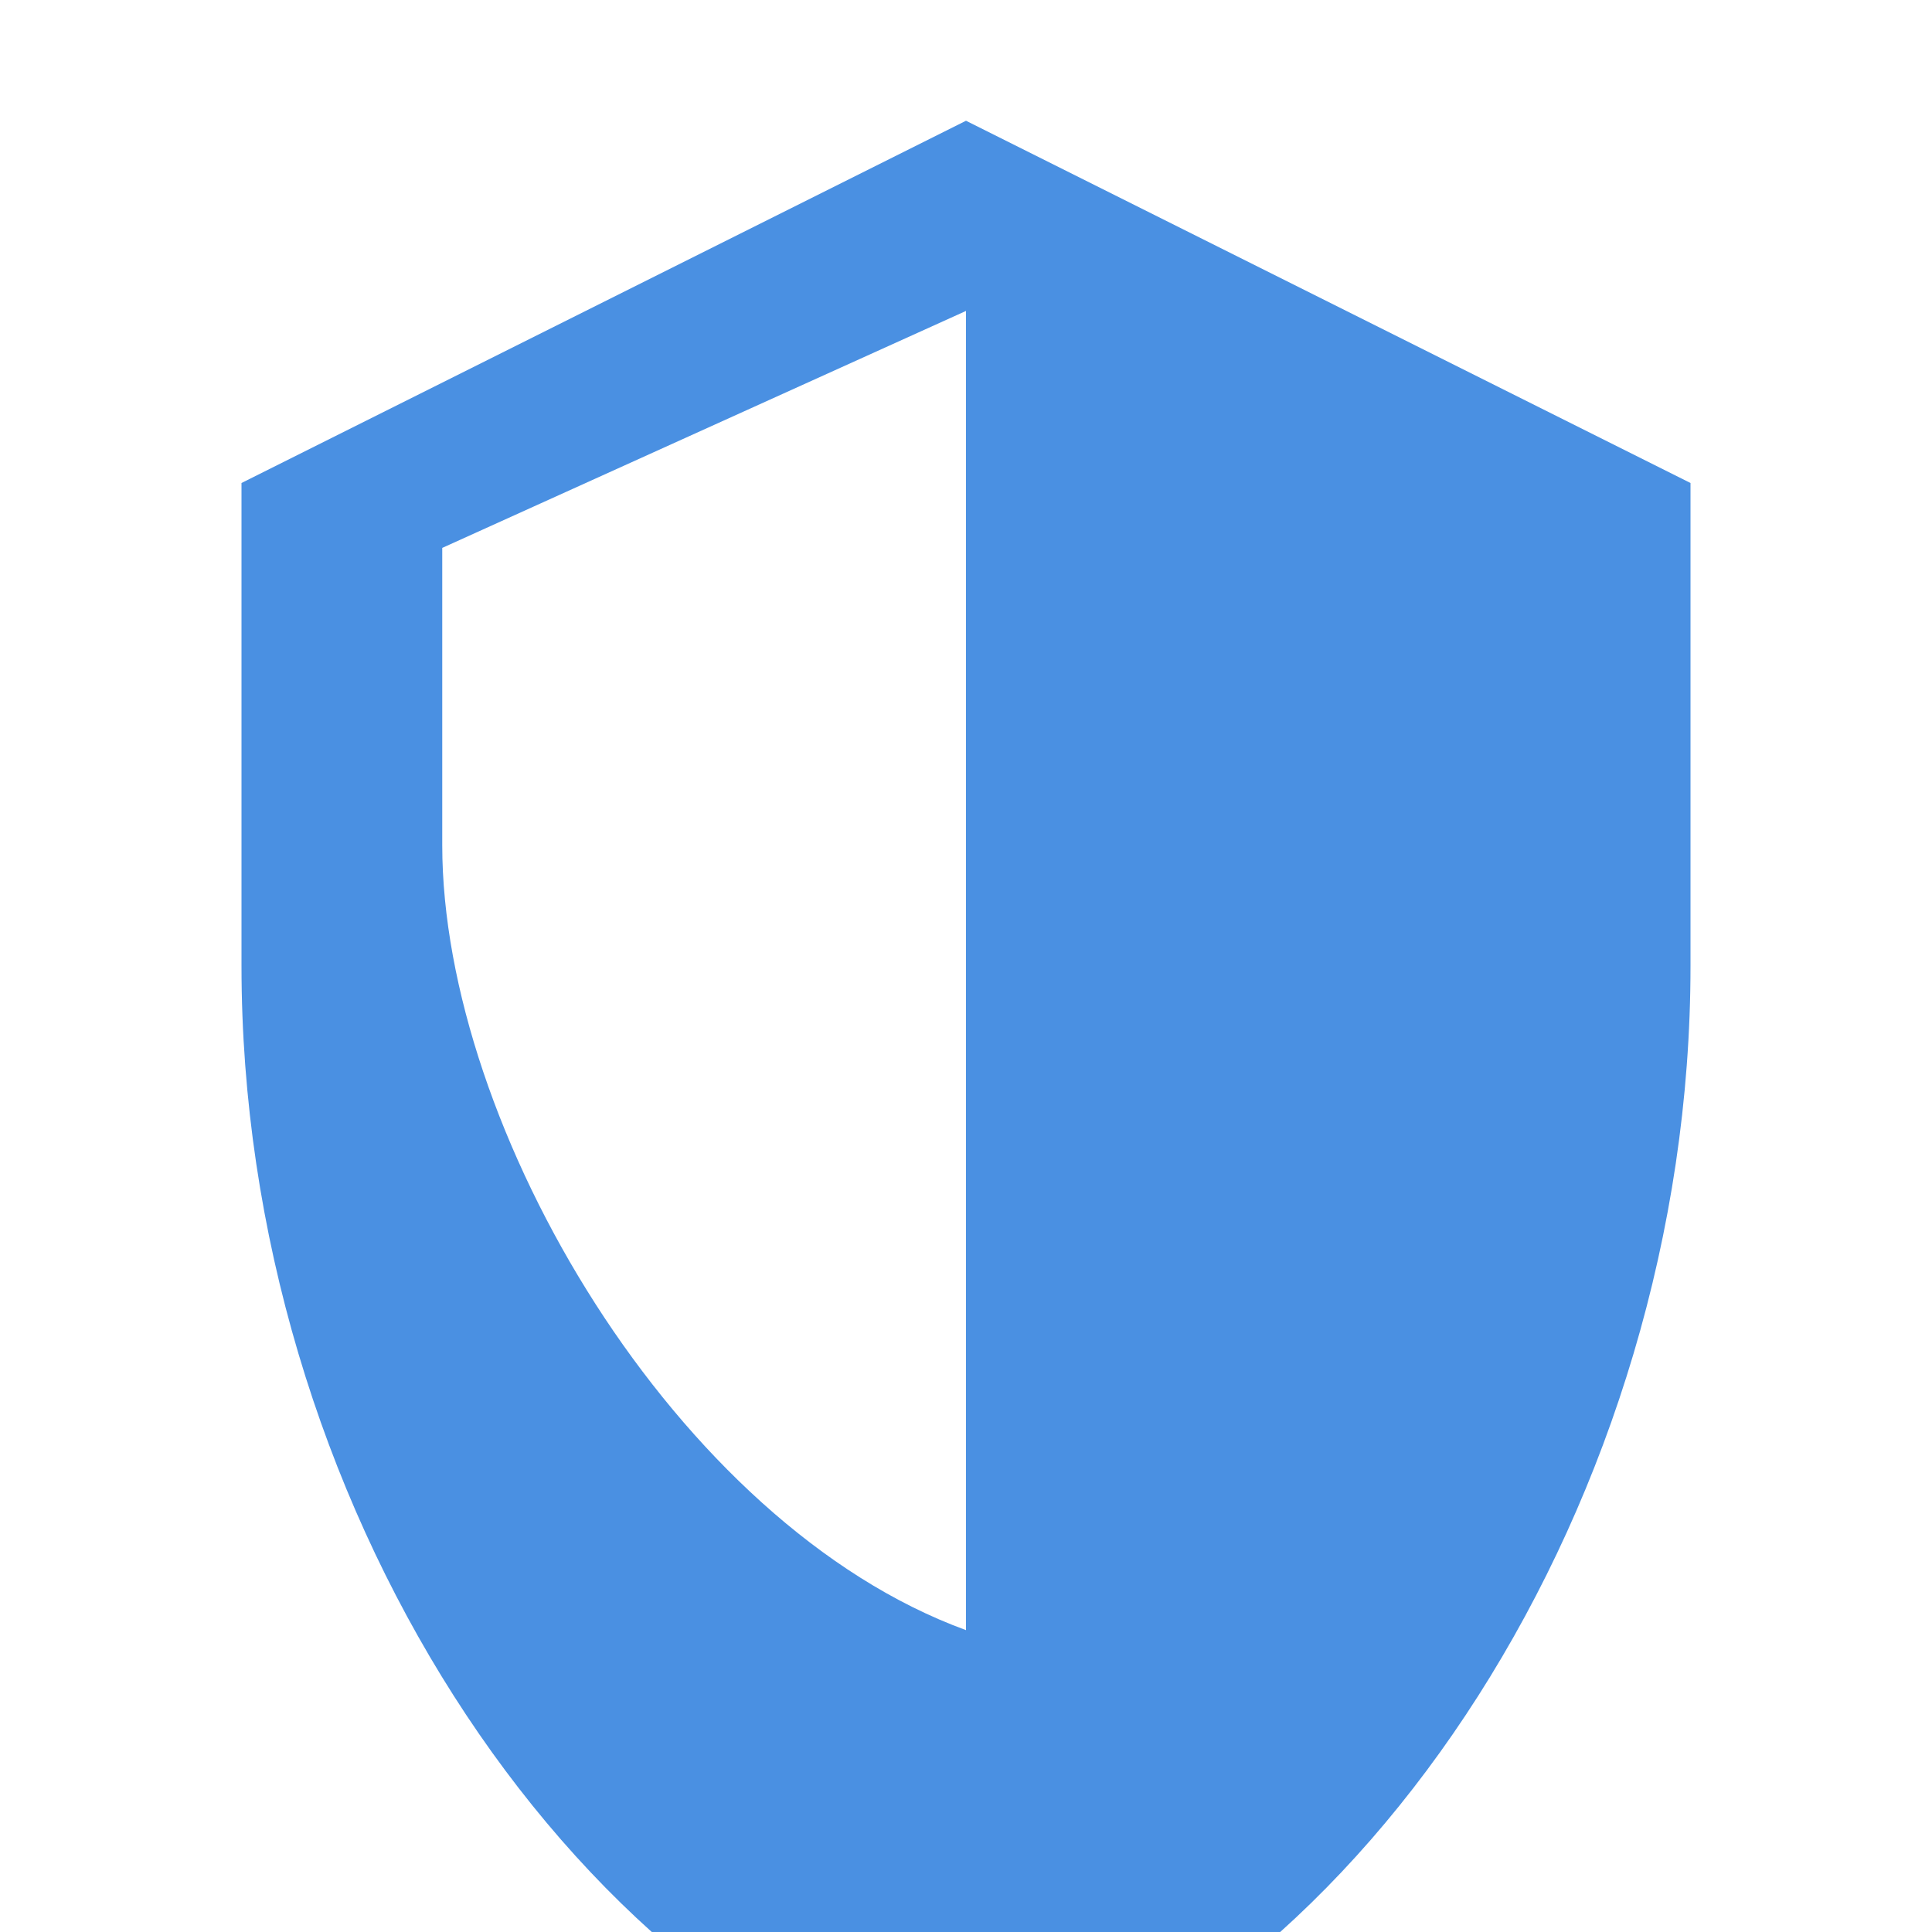 <svg viewBox="0 0 128 128" xmlns="http://www.w3.org/2000/svg">
<path fill="#4A90E2" d="M64 8L16 32v32c0 35.3 21.5 68.3 48 76 26.5-7.7 48-40.7 48-76V32L64 8zm0 58.7v41.3c-19.2-7-34.7-33.3-34.7-52V36.3L64 20.6v46.1z"/>
</svg>
